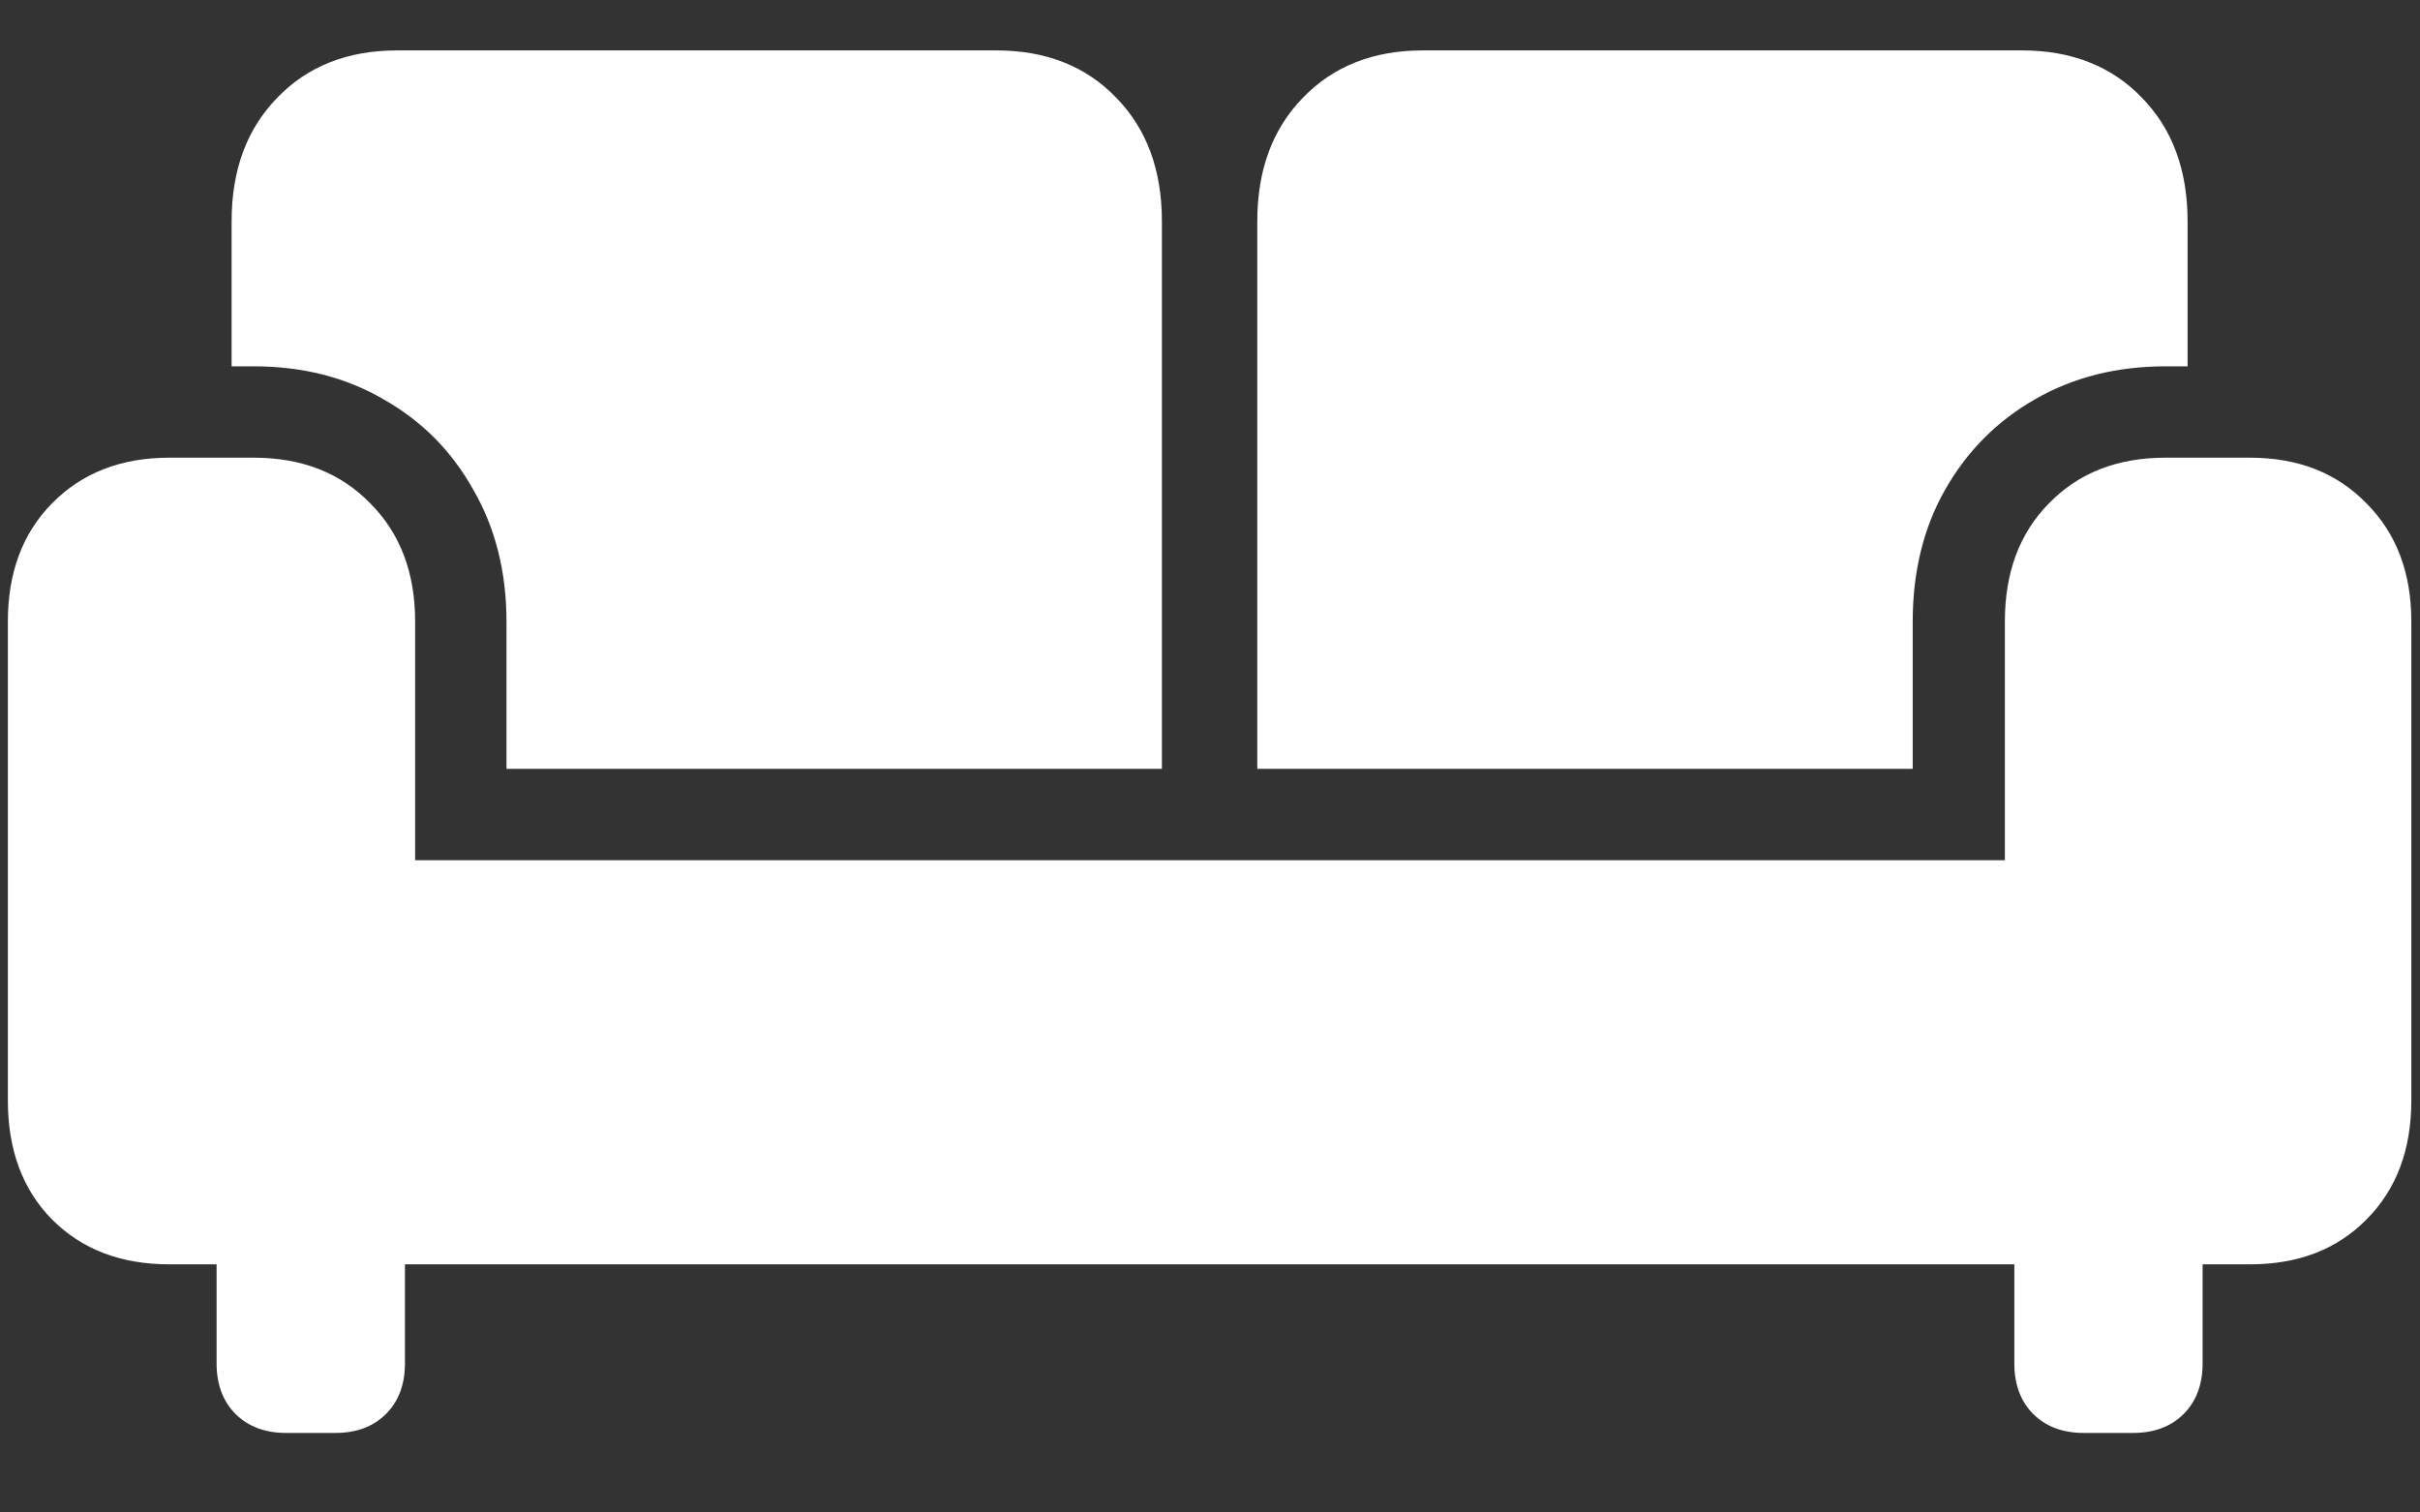 <?xml version="1.0" encoding="UTF-8"?>
<svg xmlns="http://www.w3.org/2000/svg" xmlns:xlink="http://www.w3.org/1999/xlink" width="24" height="15" viewBox="0 0 24 15" version="1.1">
<rect x="0" y="0" width="24" height="15" fill="#333333" stroke="none"/>
<g id="surface1">
<path style=" stroke:none;fill-rule:nonzero;fill:rgb(100%,100%,100%);fill-opacity:1;" d="M 5.023 7.625 L 11.523 7.625 L 11.523 2.195 C 11.523 1.684 11.371 1.277 11.07 0.969 C 10.77 0.656 10.371 0.5 9.883 0.5 L 3.938 0.5 C 3.449 0.5 3.051 0.656 2.75 0.969 C 2.449 1.277 2.297 1.684 2.297 2.195 L 2.297 3.633 L 2.516 3.633 C 3 3.633 3.43 3.742 3.805 3.961 C 4.184 4.176 4.48 4.473 4.695 4.859 C 4.914 5.238 5.023 5.676 5.023 6.164 Z M 12.469 7.625 L 18.969 7.625 L 18.969 6.164 C 18.969 5.676 19.074 5.238 19.289 4.859 C 19.508 4.473 19.805 4.176 20.18 3.961 C 20.559 3.742 20.992 3.633 21.477 3.633 L 21.695 3.633 L 21.695 2.195 C 21.695 1.684 21.543 1.277 21.242 0.969 C 20.941 0.656 20.543 0.5 20.055 0.5 L 14.109 0.5 C 13.621 0.5 13.223 0.656 12.922 0.969 C 12.621 1.277 12.469 1.684 12.469 2.195 Z M 0.078 10.914 C 0.078 11.402 0.223 11.797 0.516 12.094 C 0.812 12.391 1.199 12.539 1.68 12.539 L 22.312 12.539 C 22.793 12.539 23.176 12.391 23.469 12.094 C 23.766 11.797 23.914 11.402 23.914 10.914 L 23.914 6.164 C 23.914 5.68 23.766 5.289 23.469 4.992 C 23.176 4.691 22.793 4.539 22.312 4.539 L 21.477 4.539 C 20.996 4.539 20.613 4.691 20.32 4.992 C 20.027 5.289 19.883 5.68 19.883 6.164 L 19.883 8.531 L 4.117 8.531 L 4.117 6.164 C 4.117 5.68 3.969 5.289 3.672 4.992 C 3.379 4.691 2.996 4.539 2.516 4.539 L 1.68 4.539 C 1.199 4.539 0.812 4.691 0.516 4.992 C 0.223 5.289 0.078 5.68 0.078 6.164 Z M 2.836 14.211 L 3.328 14.211 C 3.535 14.211 3.703 14.148 3.828 14.023 C 3.953 13.898 4.016 13.73 4.016 13.523 L 4.016 11.867 L 2.148 11.867 L 2.148 13.523 C 2.148 13.73 2.211 13.898 2.336 14.023 C 2.461 14.148 2.629 14.211 2.836 14.211 Z M 20.664 14.211 L 21.156 14.211 C 21.363 14.211 21.531 14.148 21.656 14.023 C 21.781 13.898 21.844 13.73 21.844 13.523 L 21.844 11.867 L 19.977 11.867 L 19.977 13.523 C 19.977 13.73 20.039 13.898 20.164 14.023 C 20.289 14.148 20.457 14.211 20.664 14.211 Z M 20.664 14.211 "/>
</g>
</svg>
